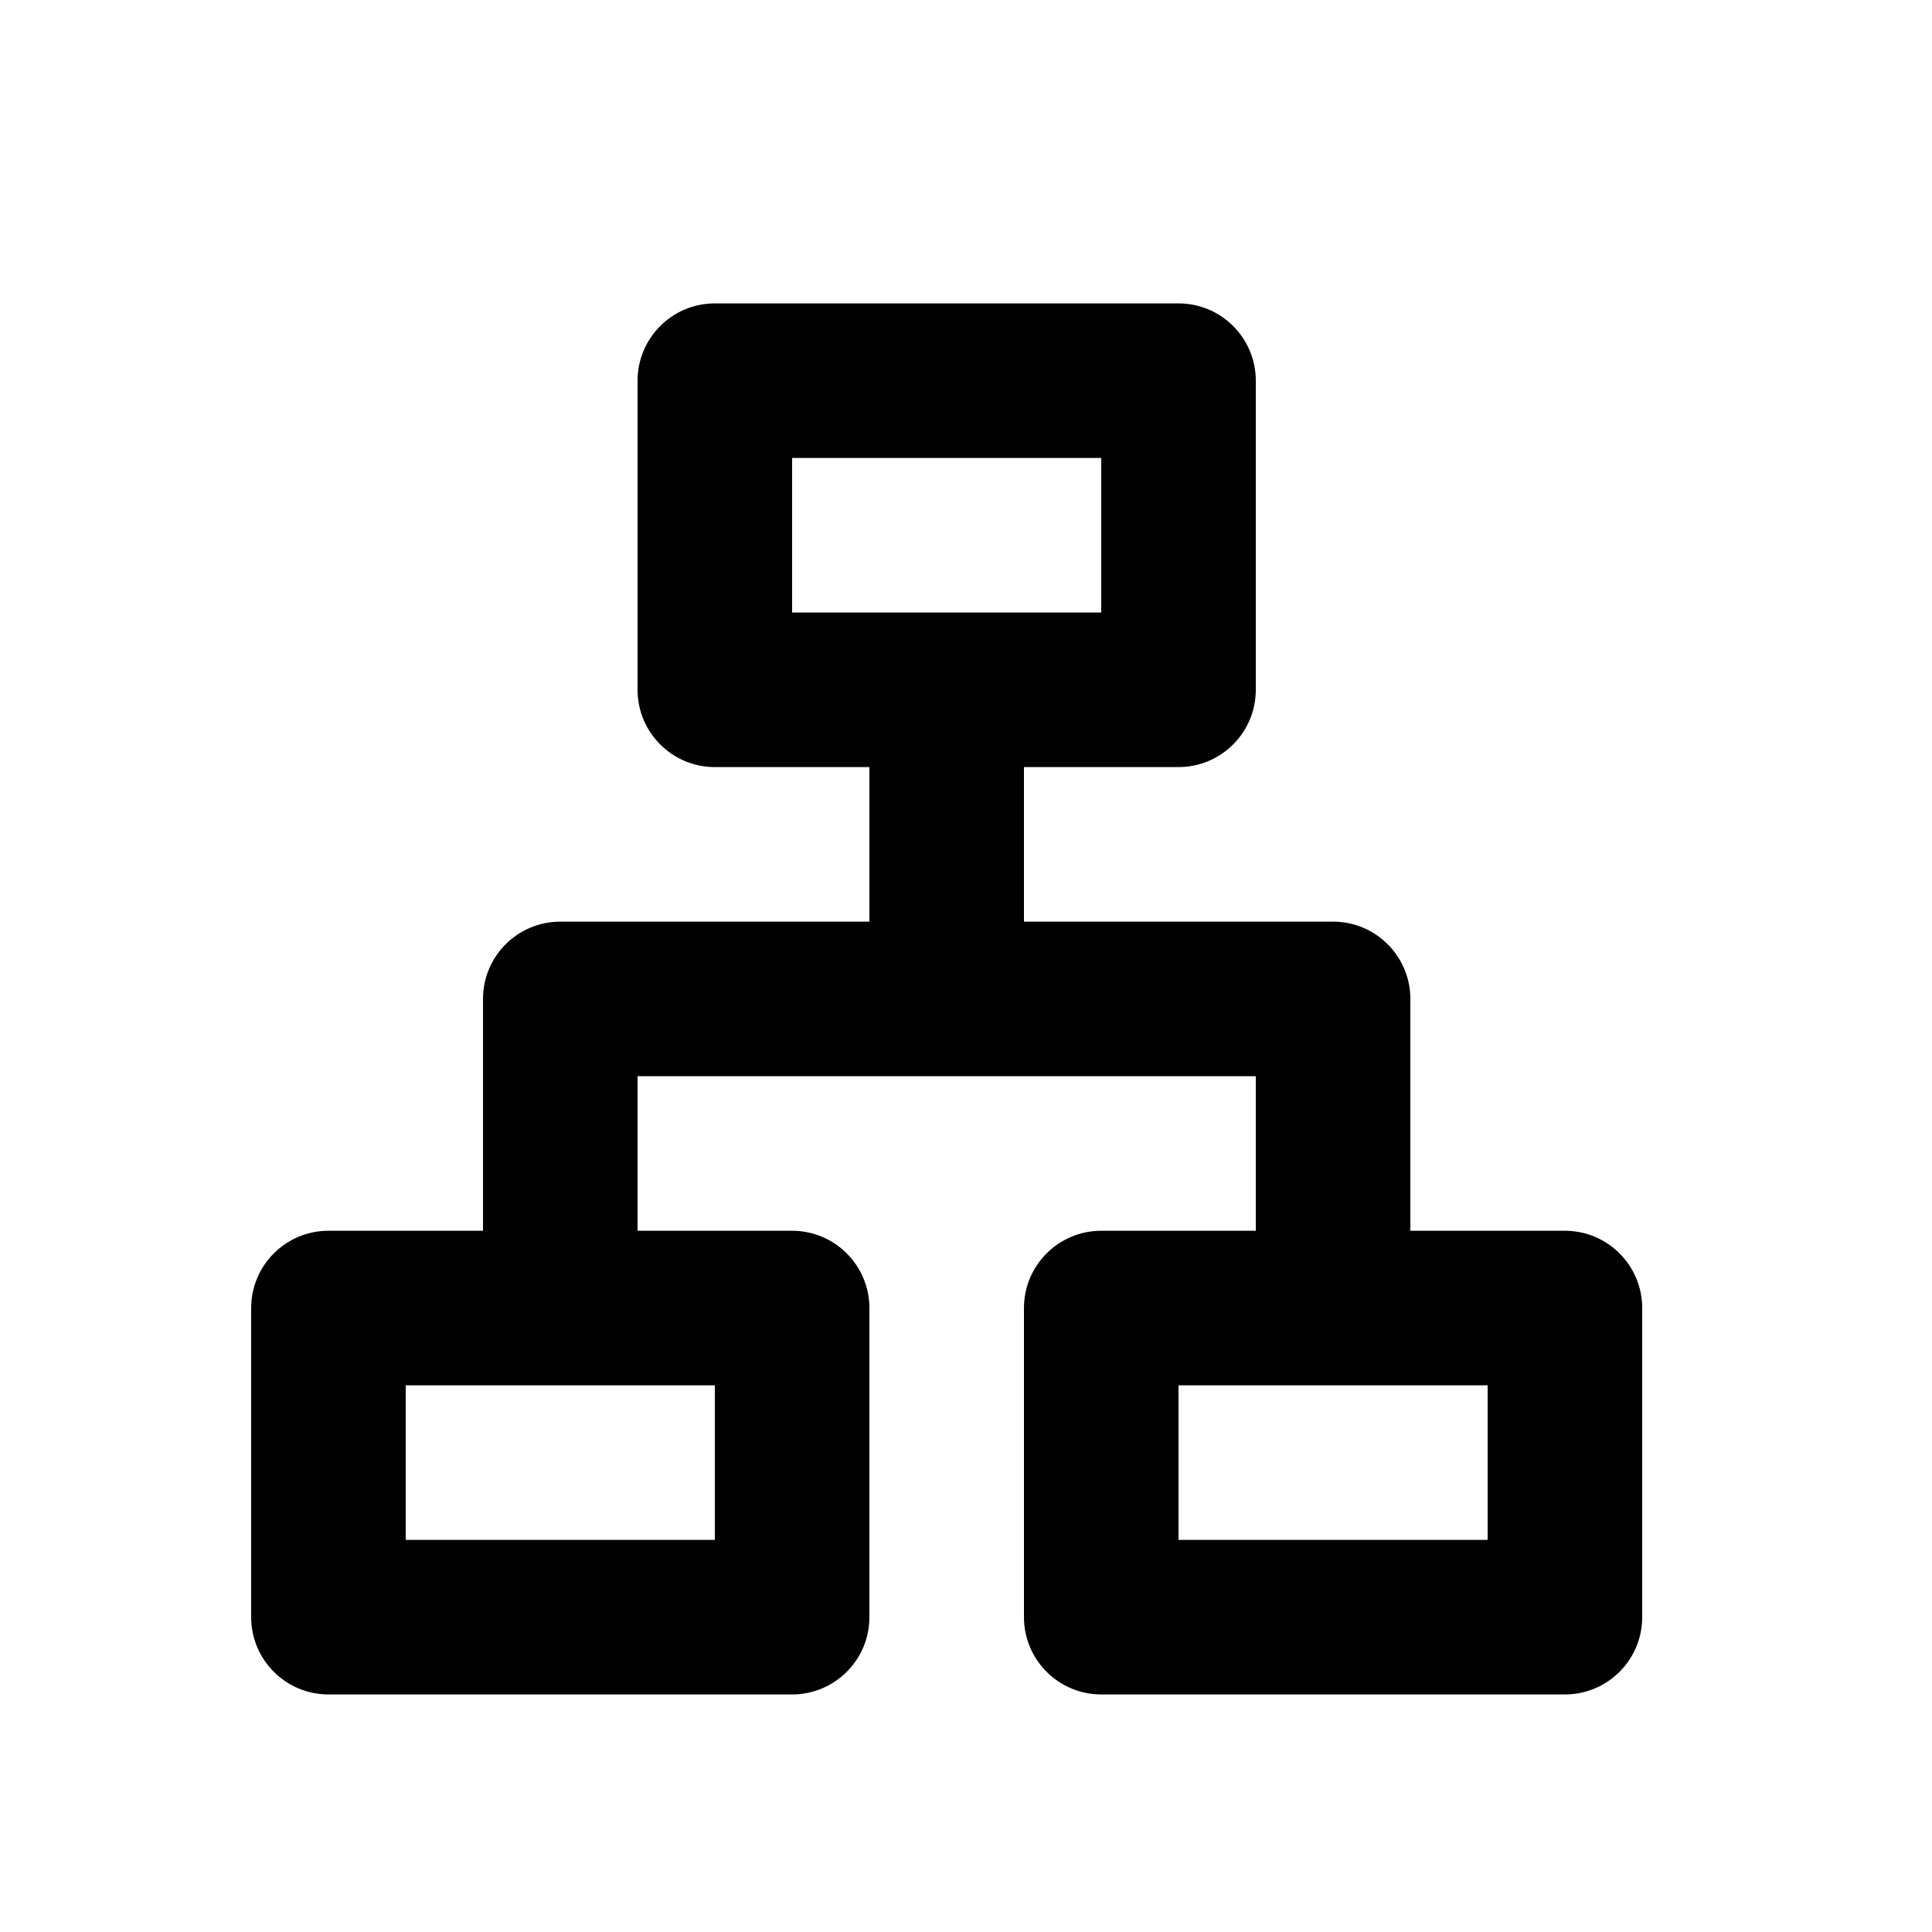 <svg width="25" height="25" viewBox="0 0 25 25" fill="none" xmlns="http://www.w3.org/2000/svg">
<g clip-path="url(#clip0_627_2989)">
<path d="M15.25 3.926C15.802 3.926 16.25 4.374 16.25 4.926V8.926C16.25 9.478 15.802 9.926 15.25 9.926H13.25V11.926H17.25C17.802 11.926 18.25 12.374 18.25 12.926V15.926H20.25C20.802 15.926 21.25 16.374 21.25 16.926V20.926C21.25 21.478 20.802 21.926 20.25 21.926H14.25C13.698 21.926 13.25 21.478 13.25 20.926V16.926C13.25 16.374 13.698 15.926 14.25 15.926H16.25V13.926H8.25V15.926H10.25C10.802 15.926 11.25 16.374 11.25 16.926V20.926C11.25 21.478 10.802 21.926 10.25 21.926H4.25C3.698 21.926 3.25 21.478 3.25 20.926V16.926C3.25 16.374 3.698 15.926 4.25 15.926H6.25V12.926C6.25 12.374 6.698 11.926 7.25 11.926H11.25V9.926H9.25C8.698 9.926 8.25 9.478 8.25 8.926V4.926C8.25 4.374 8.698 3.926 9.25 3.926H15.25ZM9.25 17.926H5.25V19.926H9.25V17.926ZM19.25 17.926H15.25V19.926H19.25V17.926ZM14.25 5.926H10.25V7.926H14.25V5.926Z" fill="black"/>
</g>
<defs>
<clipPath id="clip0_627_2989">
<rect width="24" height="24" fill="white" transform="translate(0.25 0.926)"/>
</clipPath>
</defs>
</svg>
